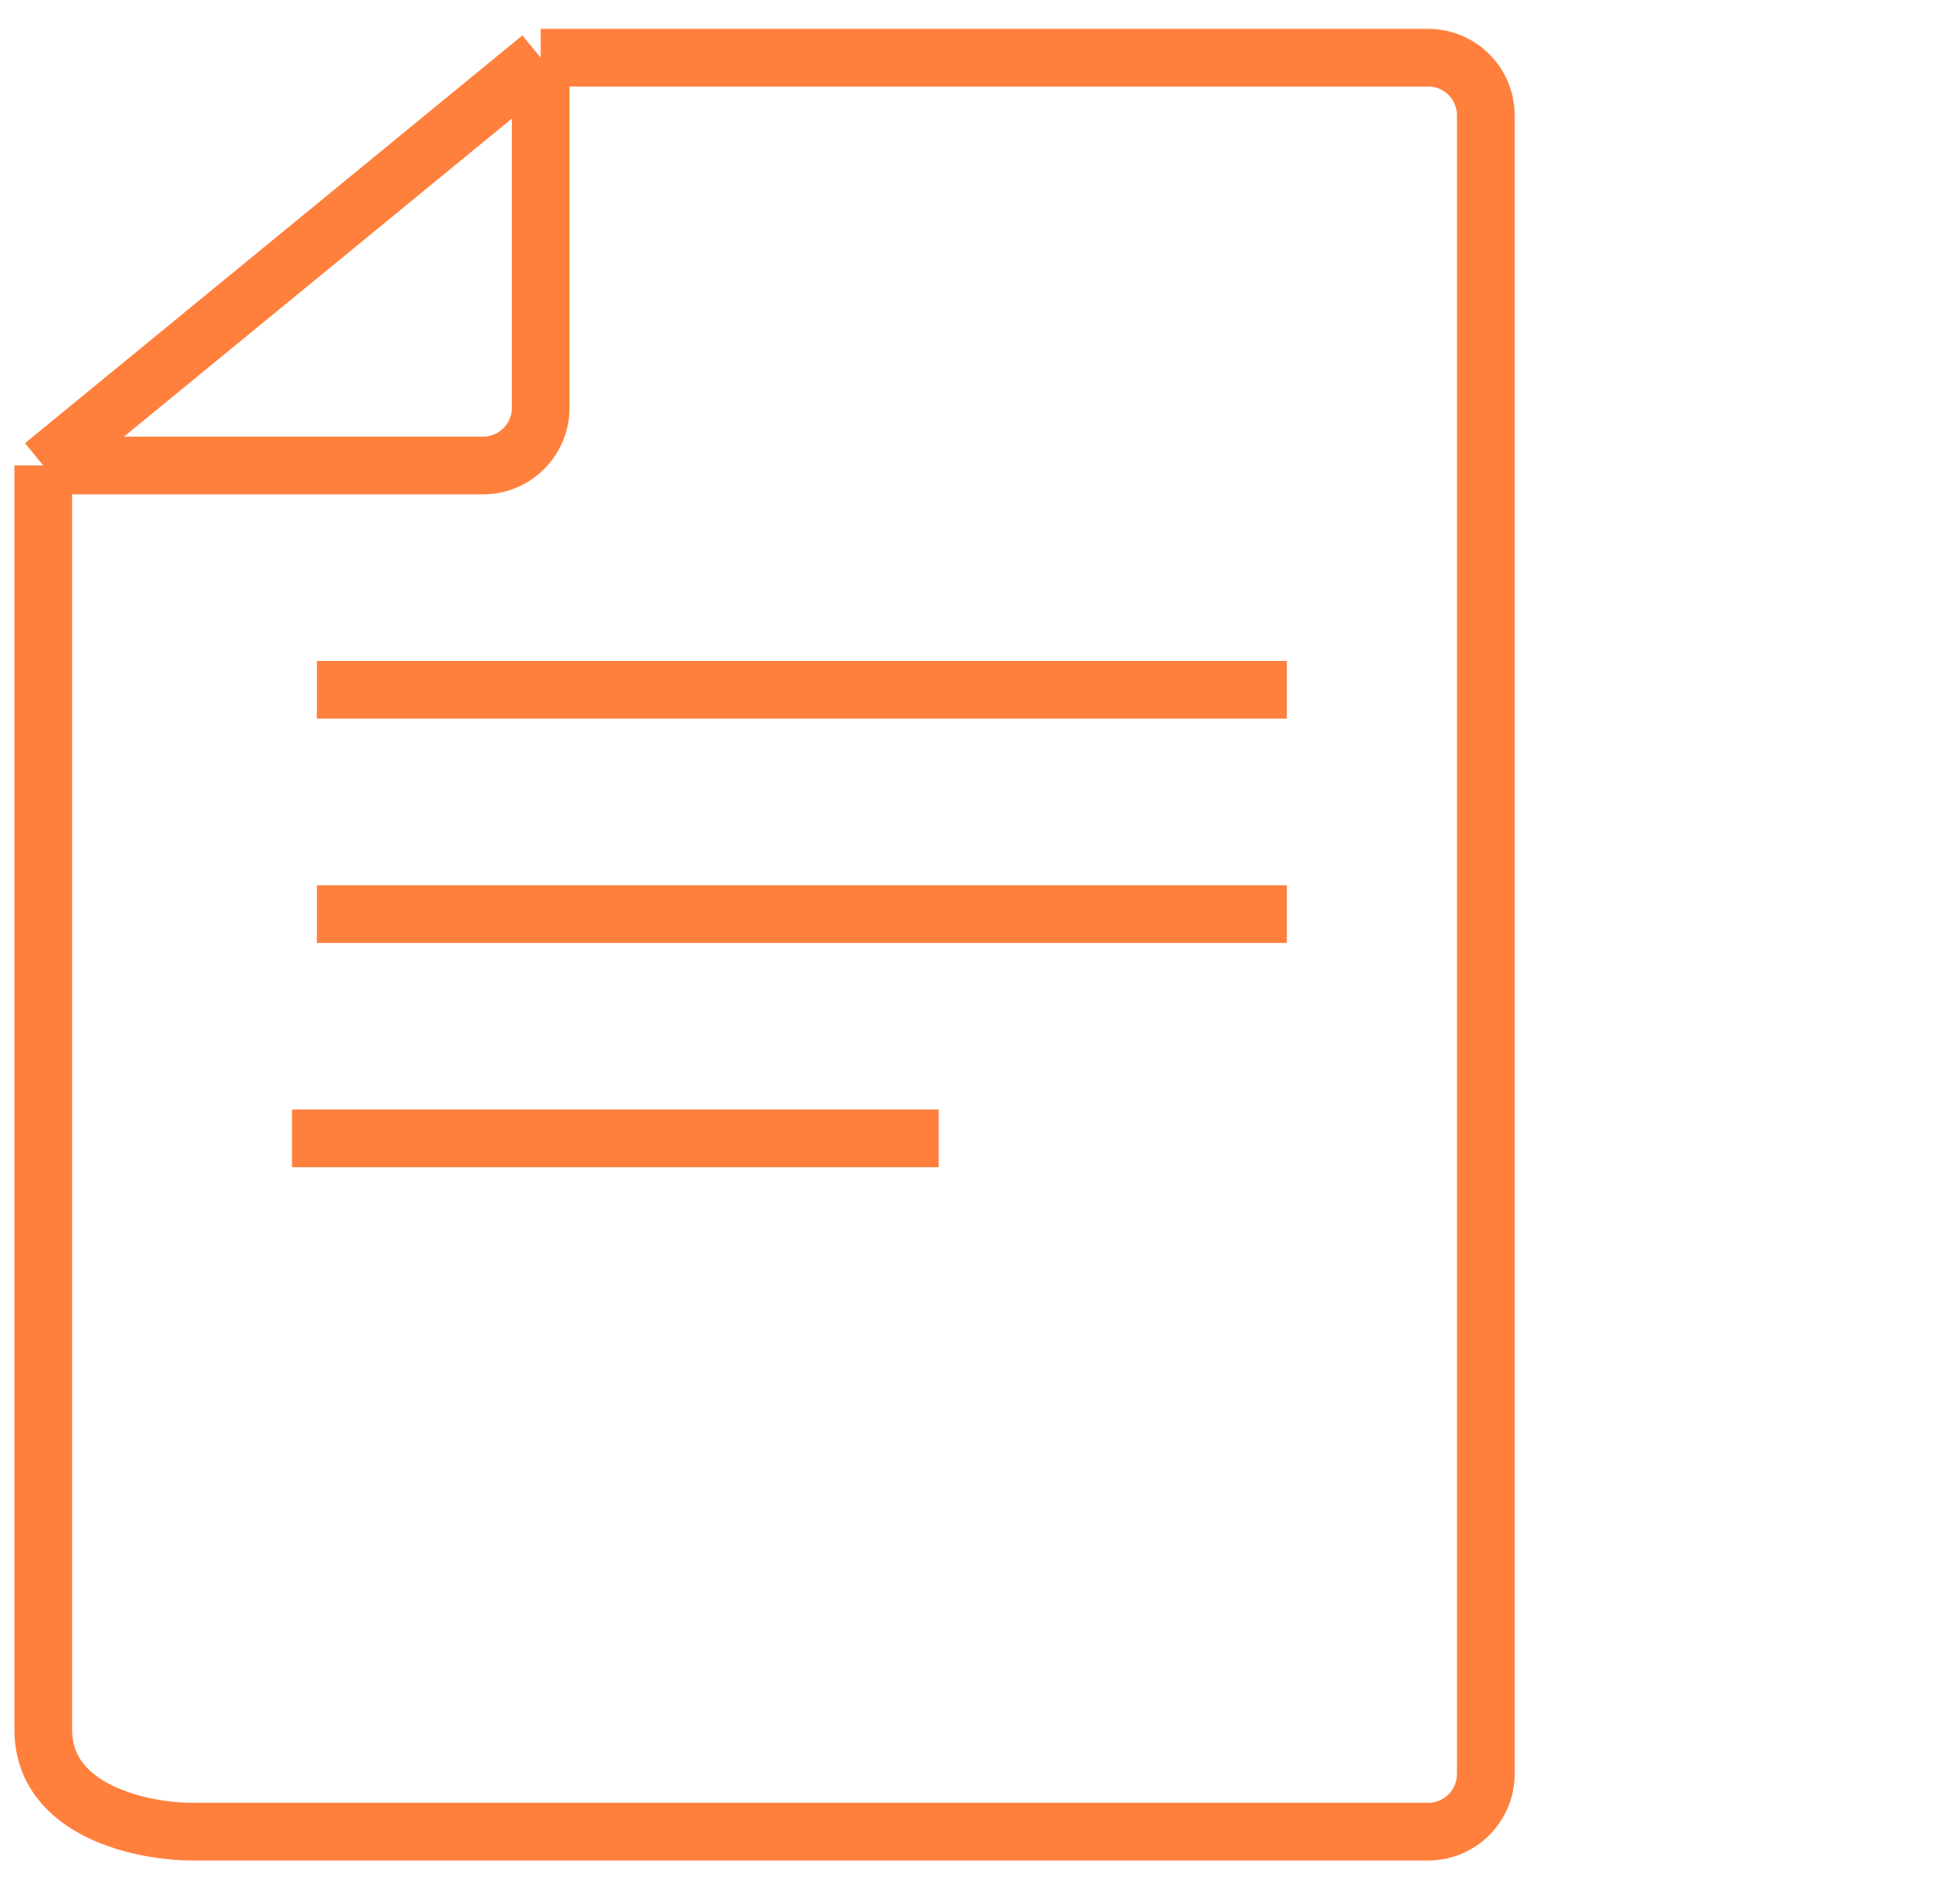 <svg width="67" height="66" viewBox="0 0 67 66" fill="none" xmlns="http://www.w3.org/2000/svg">
<path d="M1.5 16.138C1.5 29.569 1.5 57.138 1.5 59.965C1.5 62.793 4.948 63.5 6.672 63.5H49.5C50.605 63.5 51.5 62.605 51.5 61.5V4C51.5 2.895 50.605 2 49.5 2H18.741M1.5 16.138L18.741 2M1.5 16.138H16.741C17.846 16.138 18.741 15.242 18.741 14.138V2" stroke="#FF803D" stroke-width="2"/>
<path d="M10.983 23.914H44.604" stroke="#FF803D" stroke-width="2"/>
<path d="M10.983 31.69H44.604" stroke="#FF803D" stroke-width="2"/>
<path d="M10.121 39.465H32.534" stroke="#FF803D" stroke-width="2"/>
</svg>
